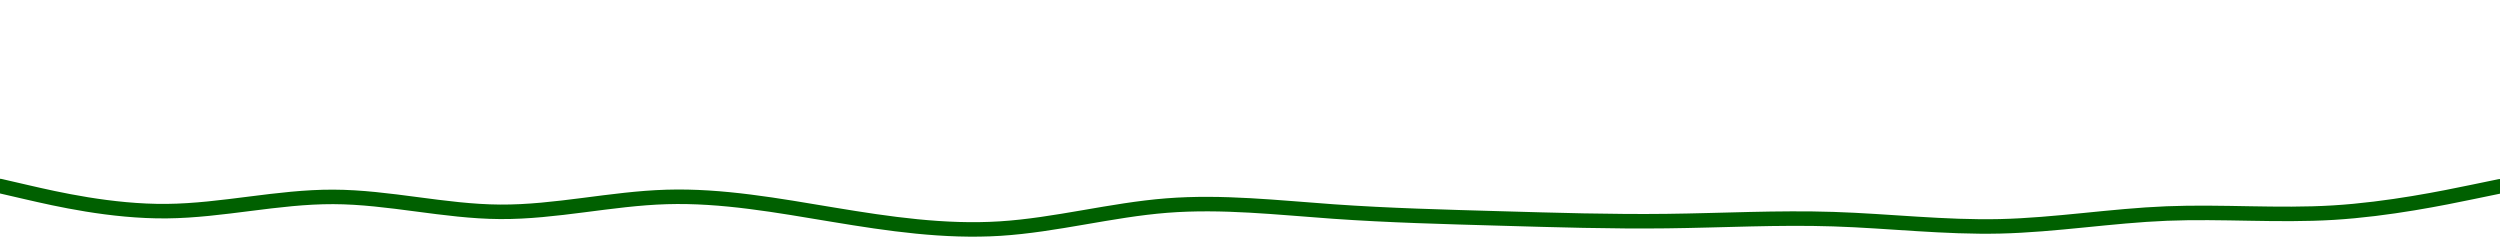 <svg id="visual" viewBox="0 0 9999 1000" width="9999" height="1000" xmlns="http://www.w3.org/2000/svg" xmlns:xlink="http://www.w3.org/1999/xlink" version="1.1"><path d="M0 744L111.2 769.7C222.3 795.3 444.7 846.7 666.8 844.5C889 842.3 1111 786.7 1333.2 787.5C1555.3 788.3 1777.7 845.7 1999.8 847.2C2222 848.7 2444 794.3 2666.2 787.7C2888.3 781 3110.7 822 3333 858.8C3555.3 895.7 3777.7 928.3 3999.8 914.3C4222 900.3 4444 839.7 4666.2 822.2C4888.3 804.7 5110.7 830.3 5332.8 846C5555 861.7 5777 867.3 5999.2 873.7C6221.3 880 6443.7 887 6666 884.3C6888.3 881.7 7110.7 869.3 7332.8 876.5C7555 883.7 7777 910.3 7999.2 905.2C8221.3 900 8443.7 863 8665.8 854C8888 845 9110 864 9332.2 850.5C9554.3 837 9776.7 791 9887.8 768L9999 745" fill="none" stroke-linecap="round" stroke-linejoin="miter" stroke="#006000" stroke-width="58"></path></svg>